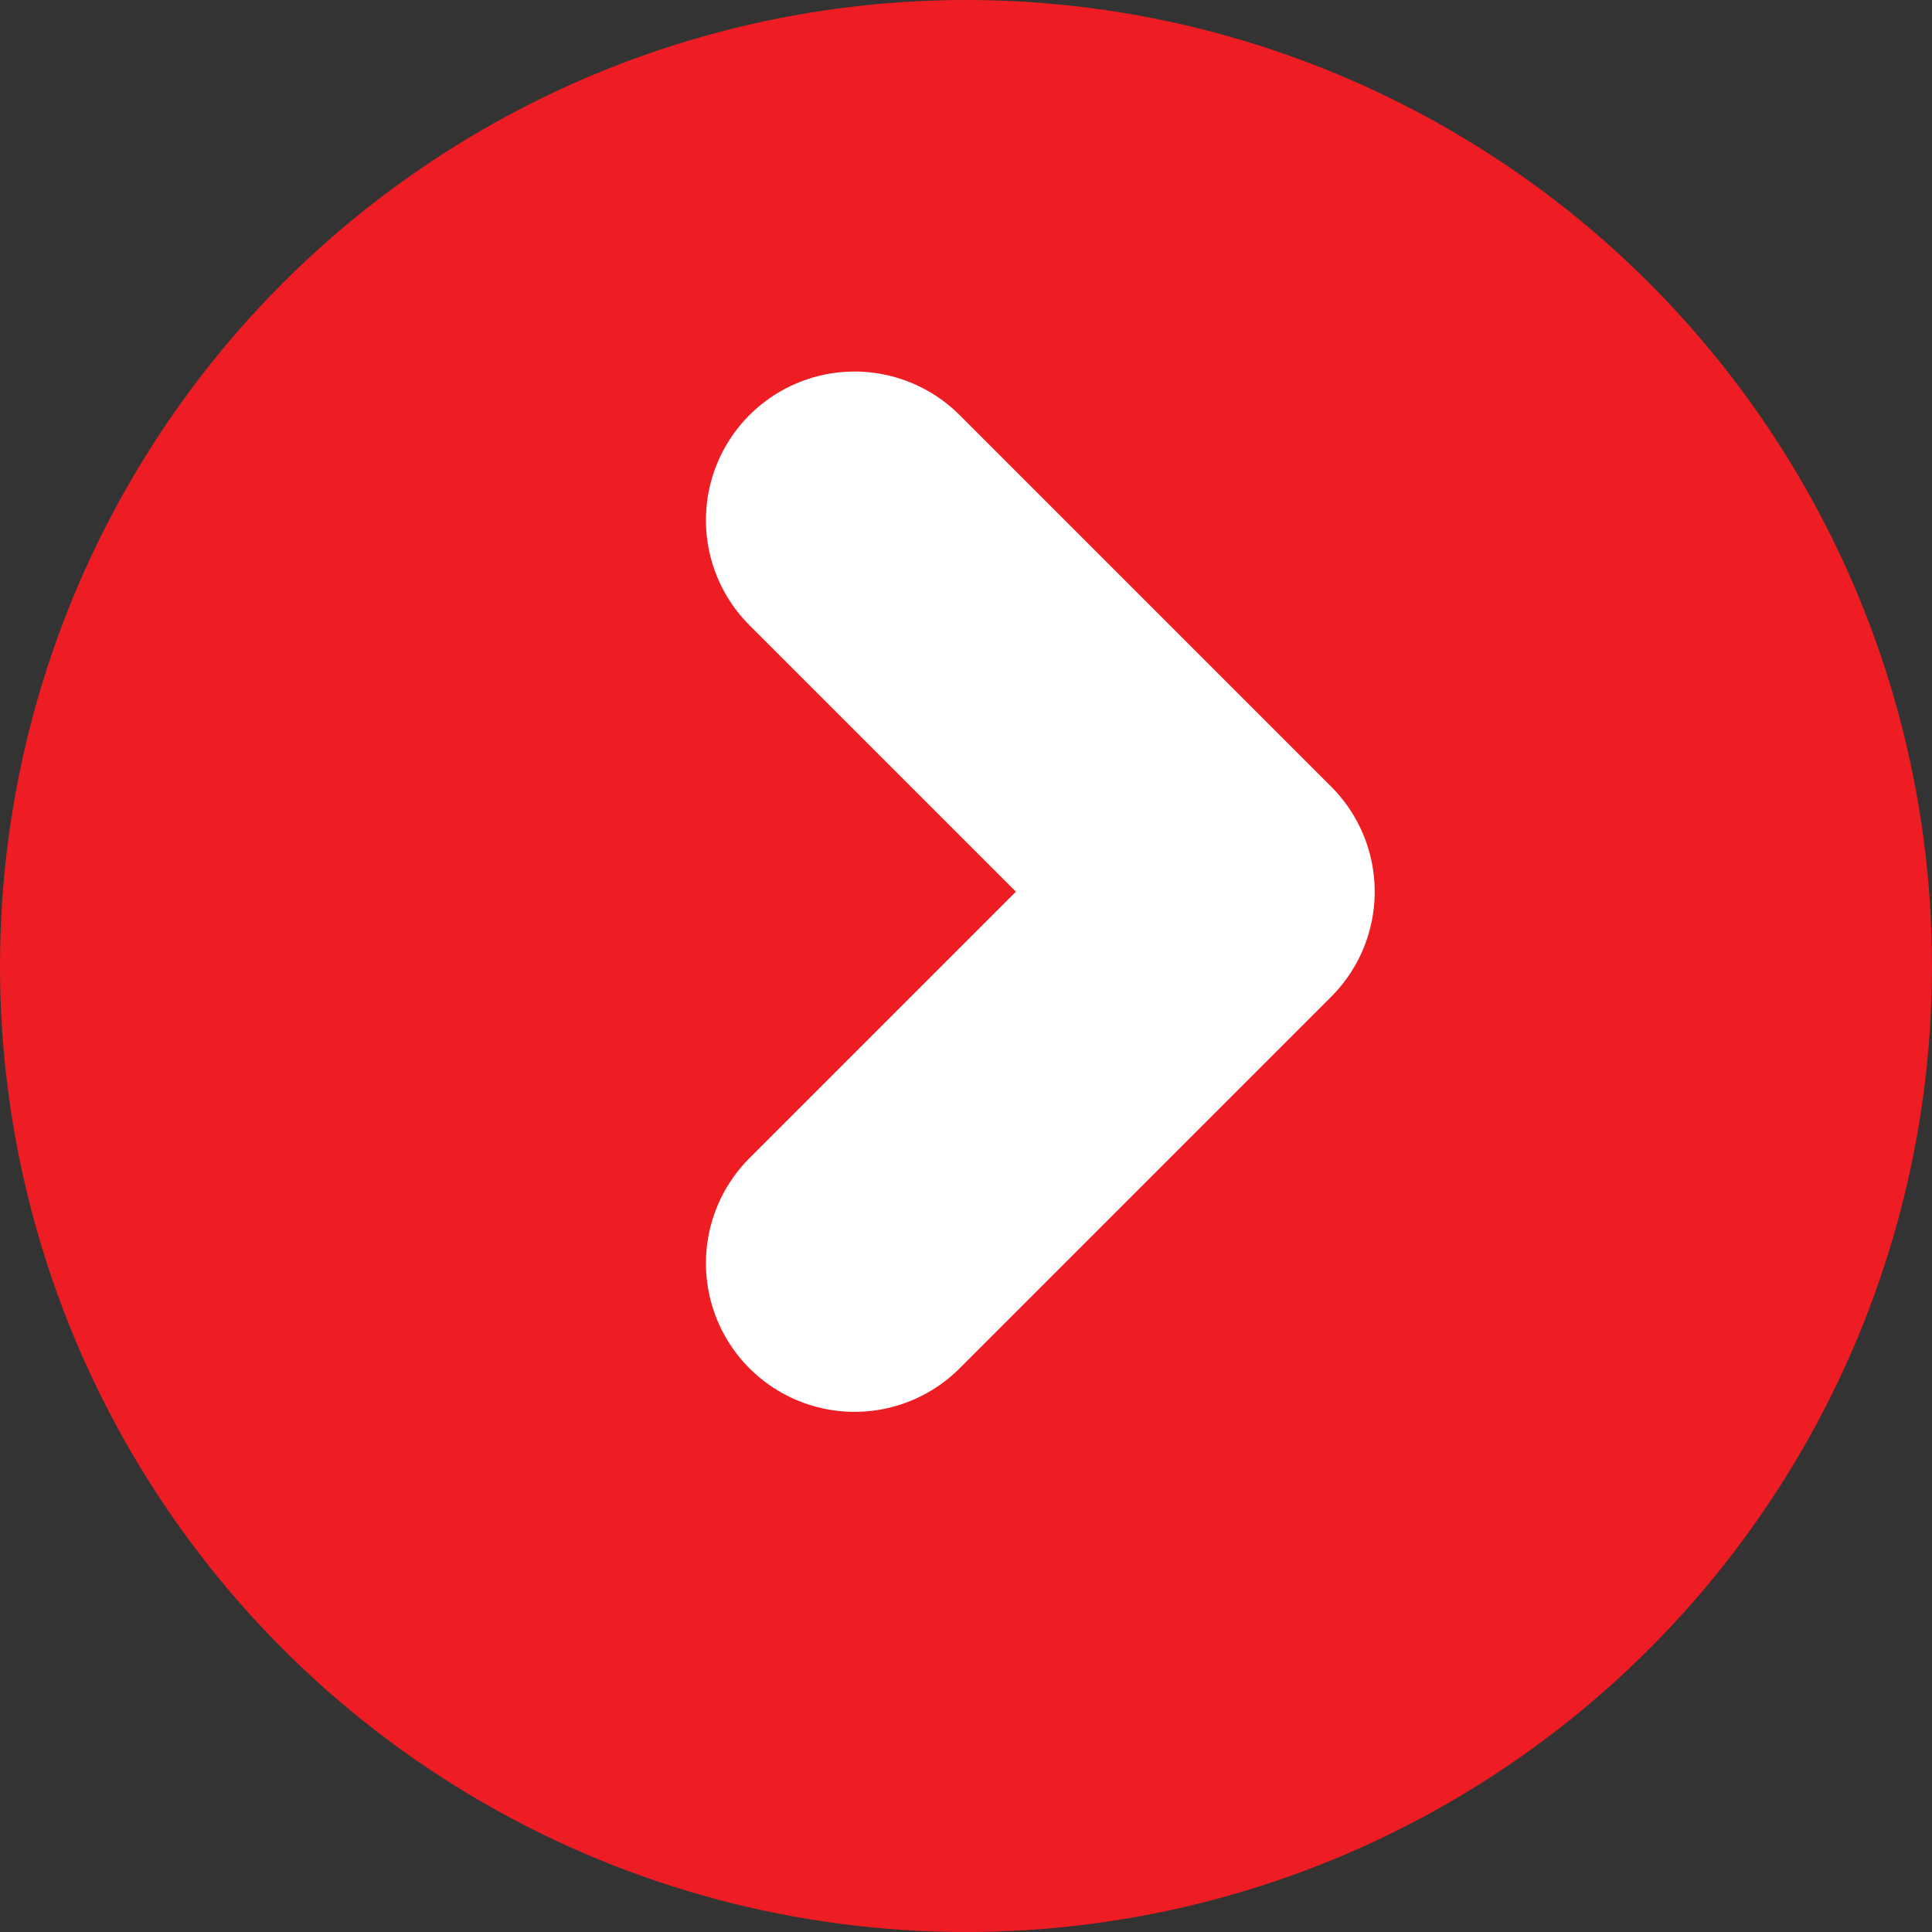 <svg width="13" height="13" viewBox="0 0 13 13" fill="none" xmlns="http://www.w3.org/2000/svg">
<rect x="0" y="0" width="13" height="13" fill="#333333" stroke="none"/>
<circle cx="6.5" cy="6.5" r="6.5" fill="#EE1D23"/>
<path d="M5.75 8.5L8.25 6L5.75 3.5" stroke="white" stroke-width="2" stroke-linecap="round" stroke-linejoin="round"/>
</svg>
